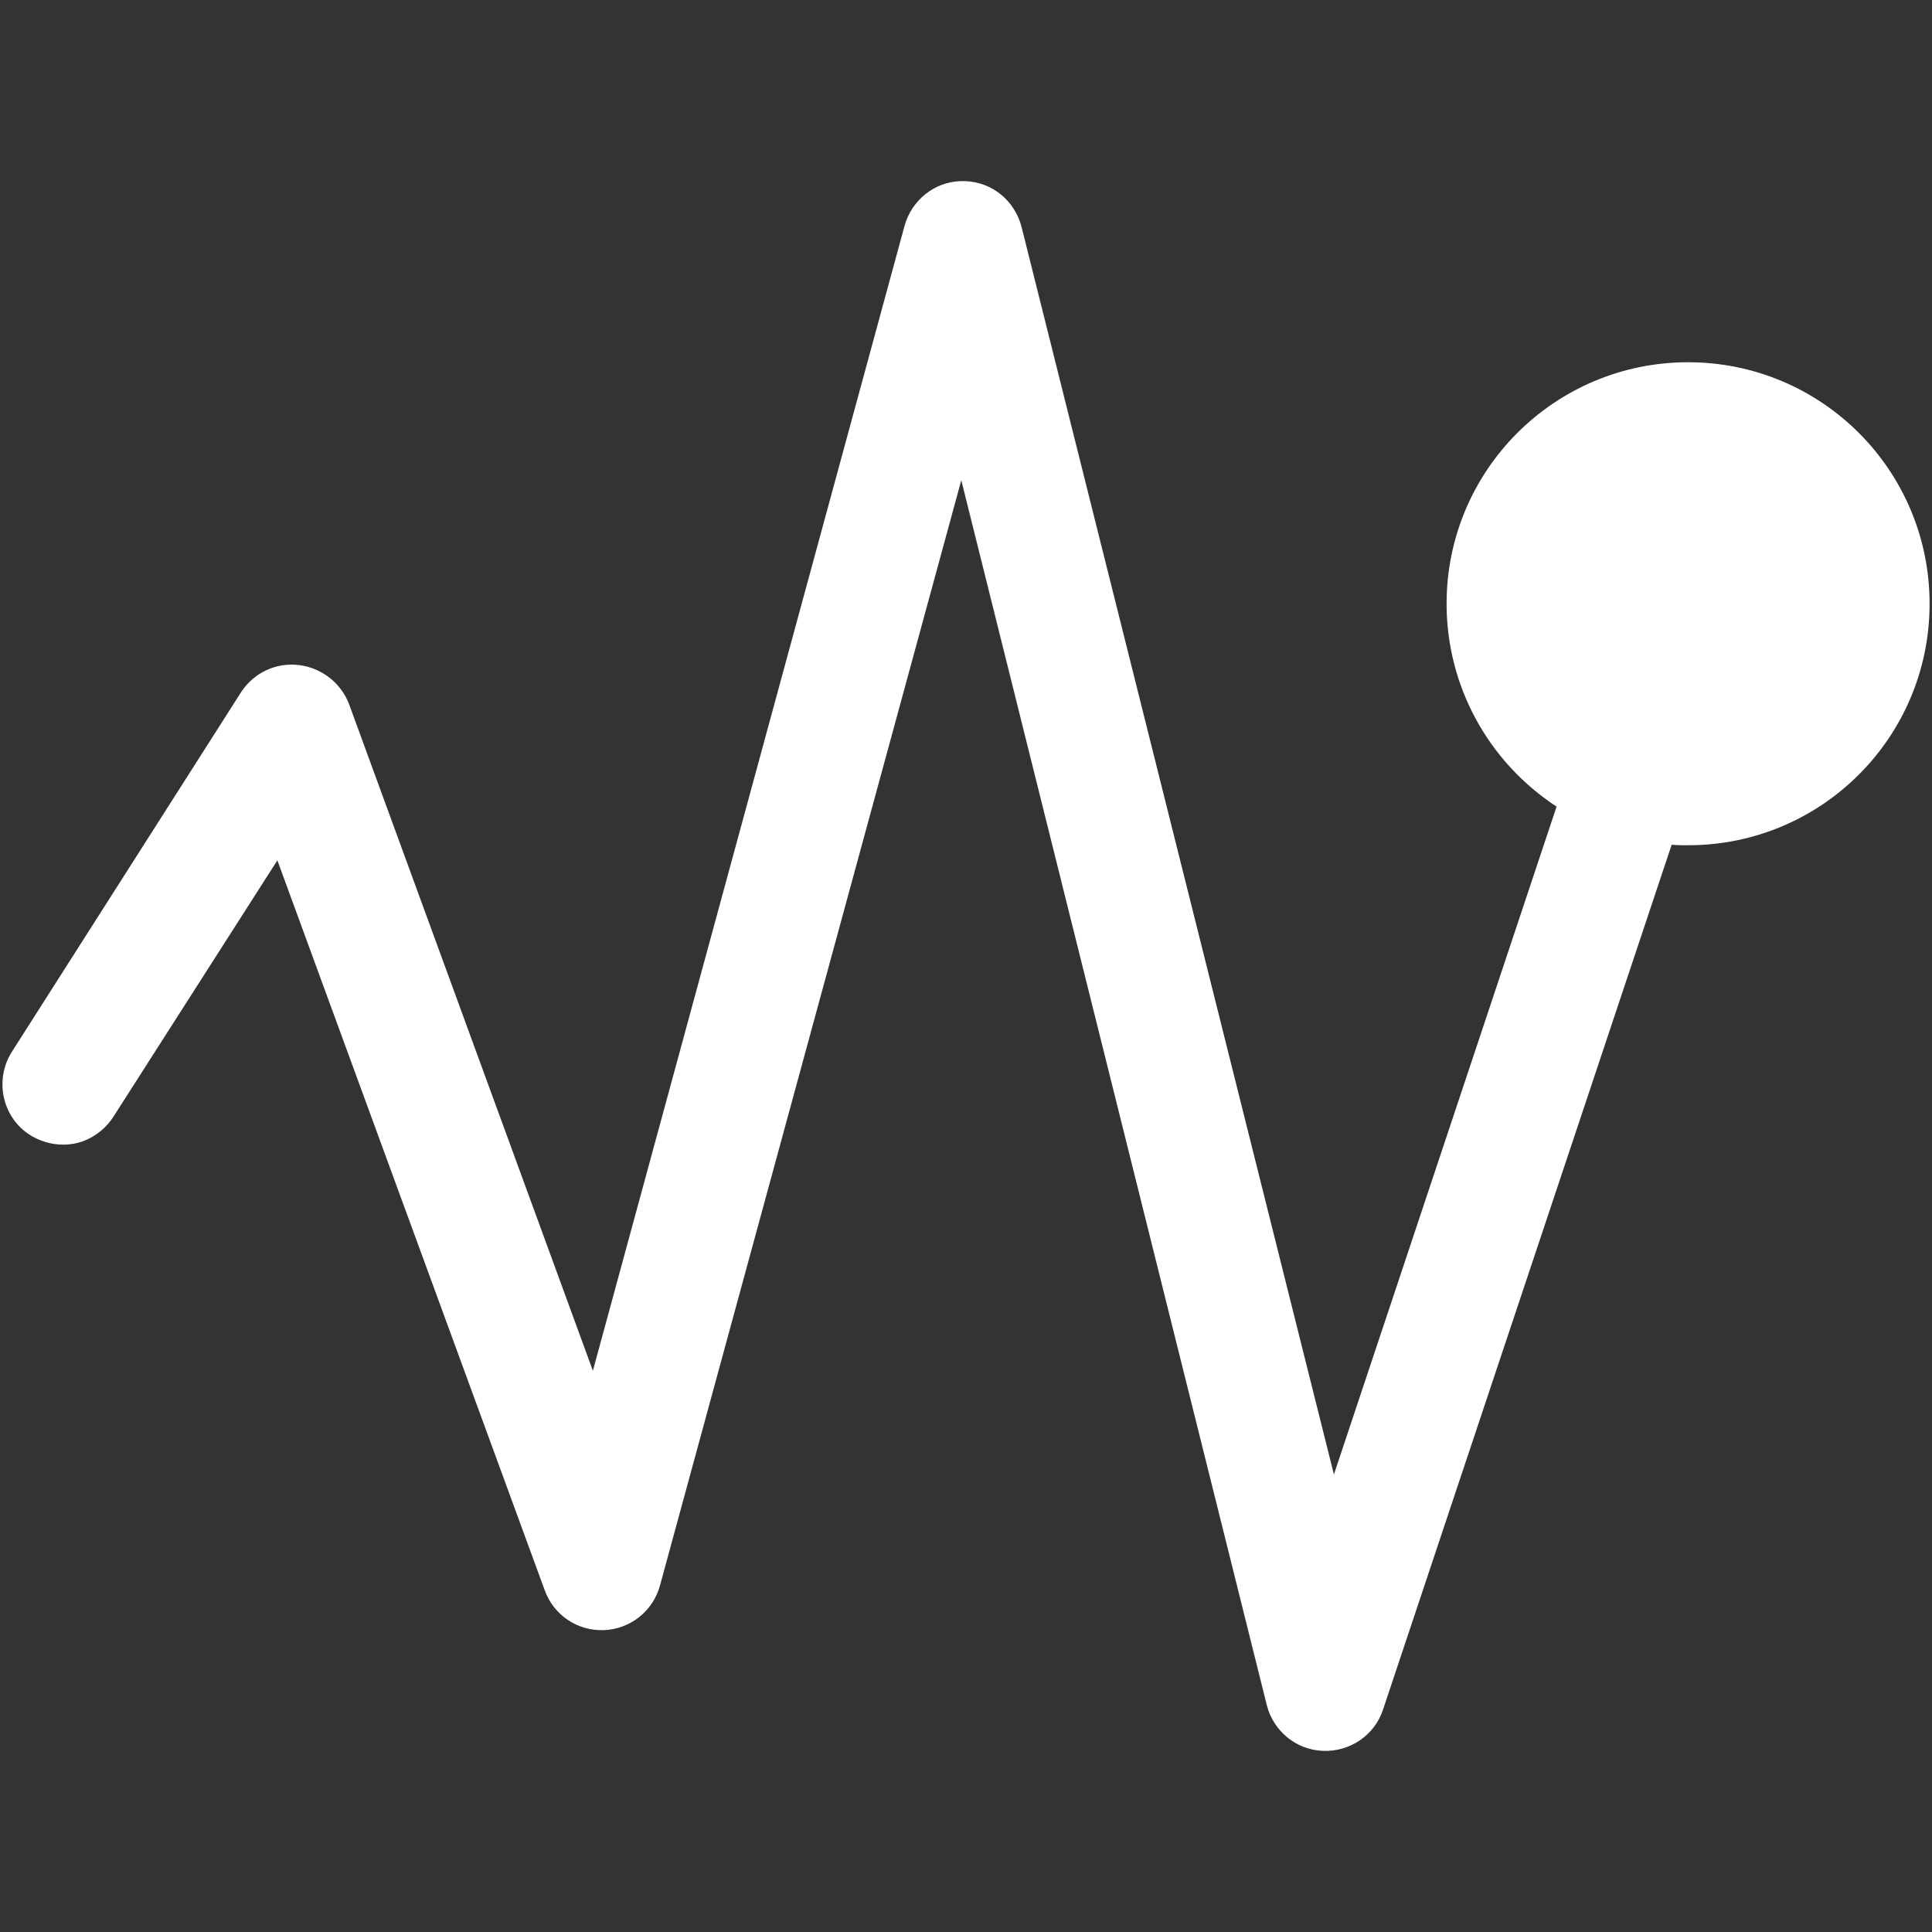 <?xml version="1.0" encoding="UTF-8"?>
<svg xmlns="http://www.w3.org/2000/svg" xmlns:xlink="http://www.w3.org/1999/xlink" width="16" height="16" viewBox="0 0 16 16" version="1.1">
<rect x="0" y="0" width="16" height="16" fill="#333333" stroke="none"/>
<g id="surface1">
<path style=" stroke:none;fill-rule:nonzero;fill:rgb(100%,100%,100%);fill-opacity:1;" d="M 7.992 1.5 C 7.977 1.5 7.965 1.5 7.953 1.5 C 7.734 1.508 7.551 1.66 7.492 1.867 L 4.91 11.352 L 2.891 5.832 C 2.824 5.656 2.664 5.531 2.477 5.508 C 2.289 5.484 2.105 5.57 2 5.727 L 0.098 8.711 C -0.047 8.941 0.016 9.25 0.246 9.398 C 0.359 9.469 0.492 9.496 0.625 9.469 C 0.754 9.441 0.867 9.359 0.938 9.25 L 2.297 7.125 L 4.512 13.172 C 4.586 13.375 4.781 13.508 5 13.5 C 5.219 13.492 5.406 13.344 5.465 13.133 L 7.961 3.977 L 10.492 14.125 C 10.547 14.336 10.734 14.492 10.957 14.5 C 11.18 14.508 11.383 14.371 11.453 14.16 L 13.844 6.996 C 13.891 7 13.934 7 13.98 7 C 15.086 7 15.98 6.105 15.98 5 C 15.98 3.895 15.086 3 13.98 3 C 12.875 3 11.98 3.895 11.98 5 C 11.98 5.68 12.324 6.309 12.891 6.68 L 11.047 12.211 L 8.461 1.883 C 8.406 1.664 8.219 1.508 7.992 1.5 Z M 7.992 1.5 "/>
</g>
</svg>
